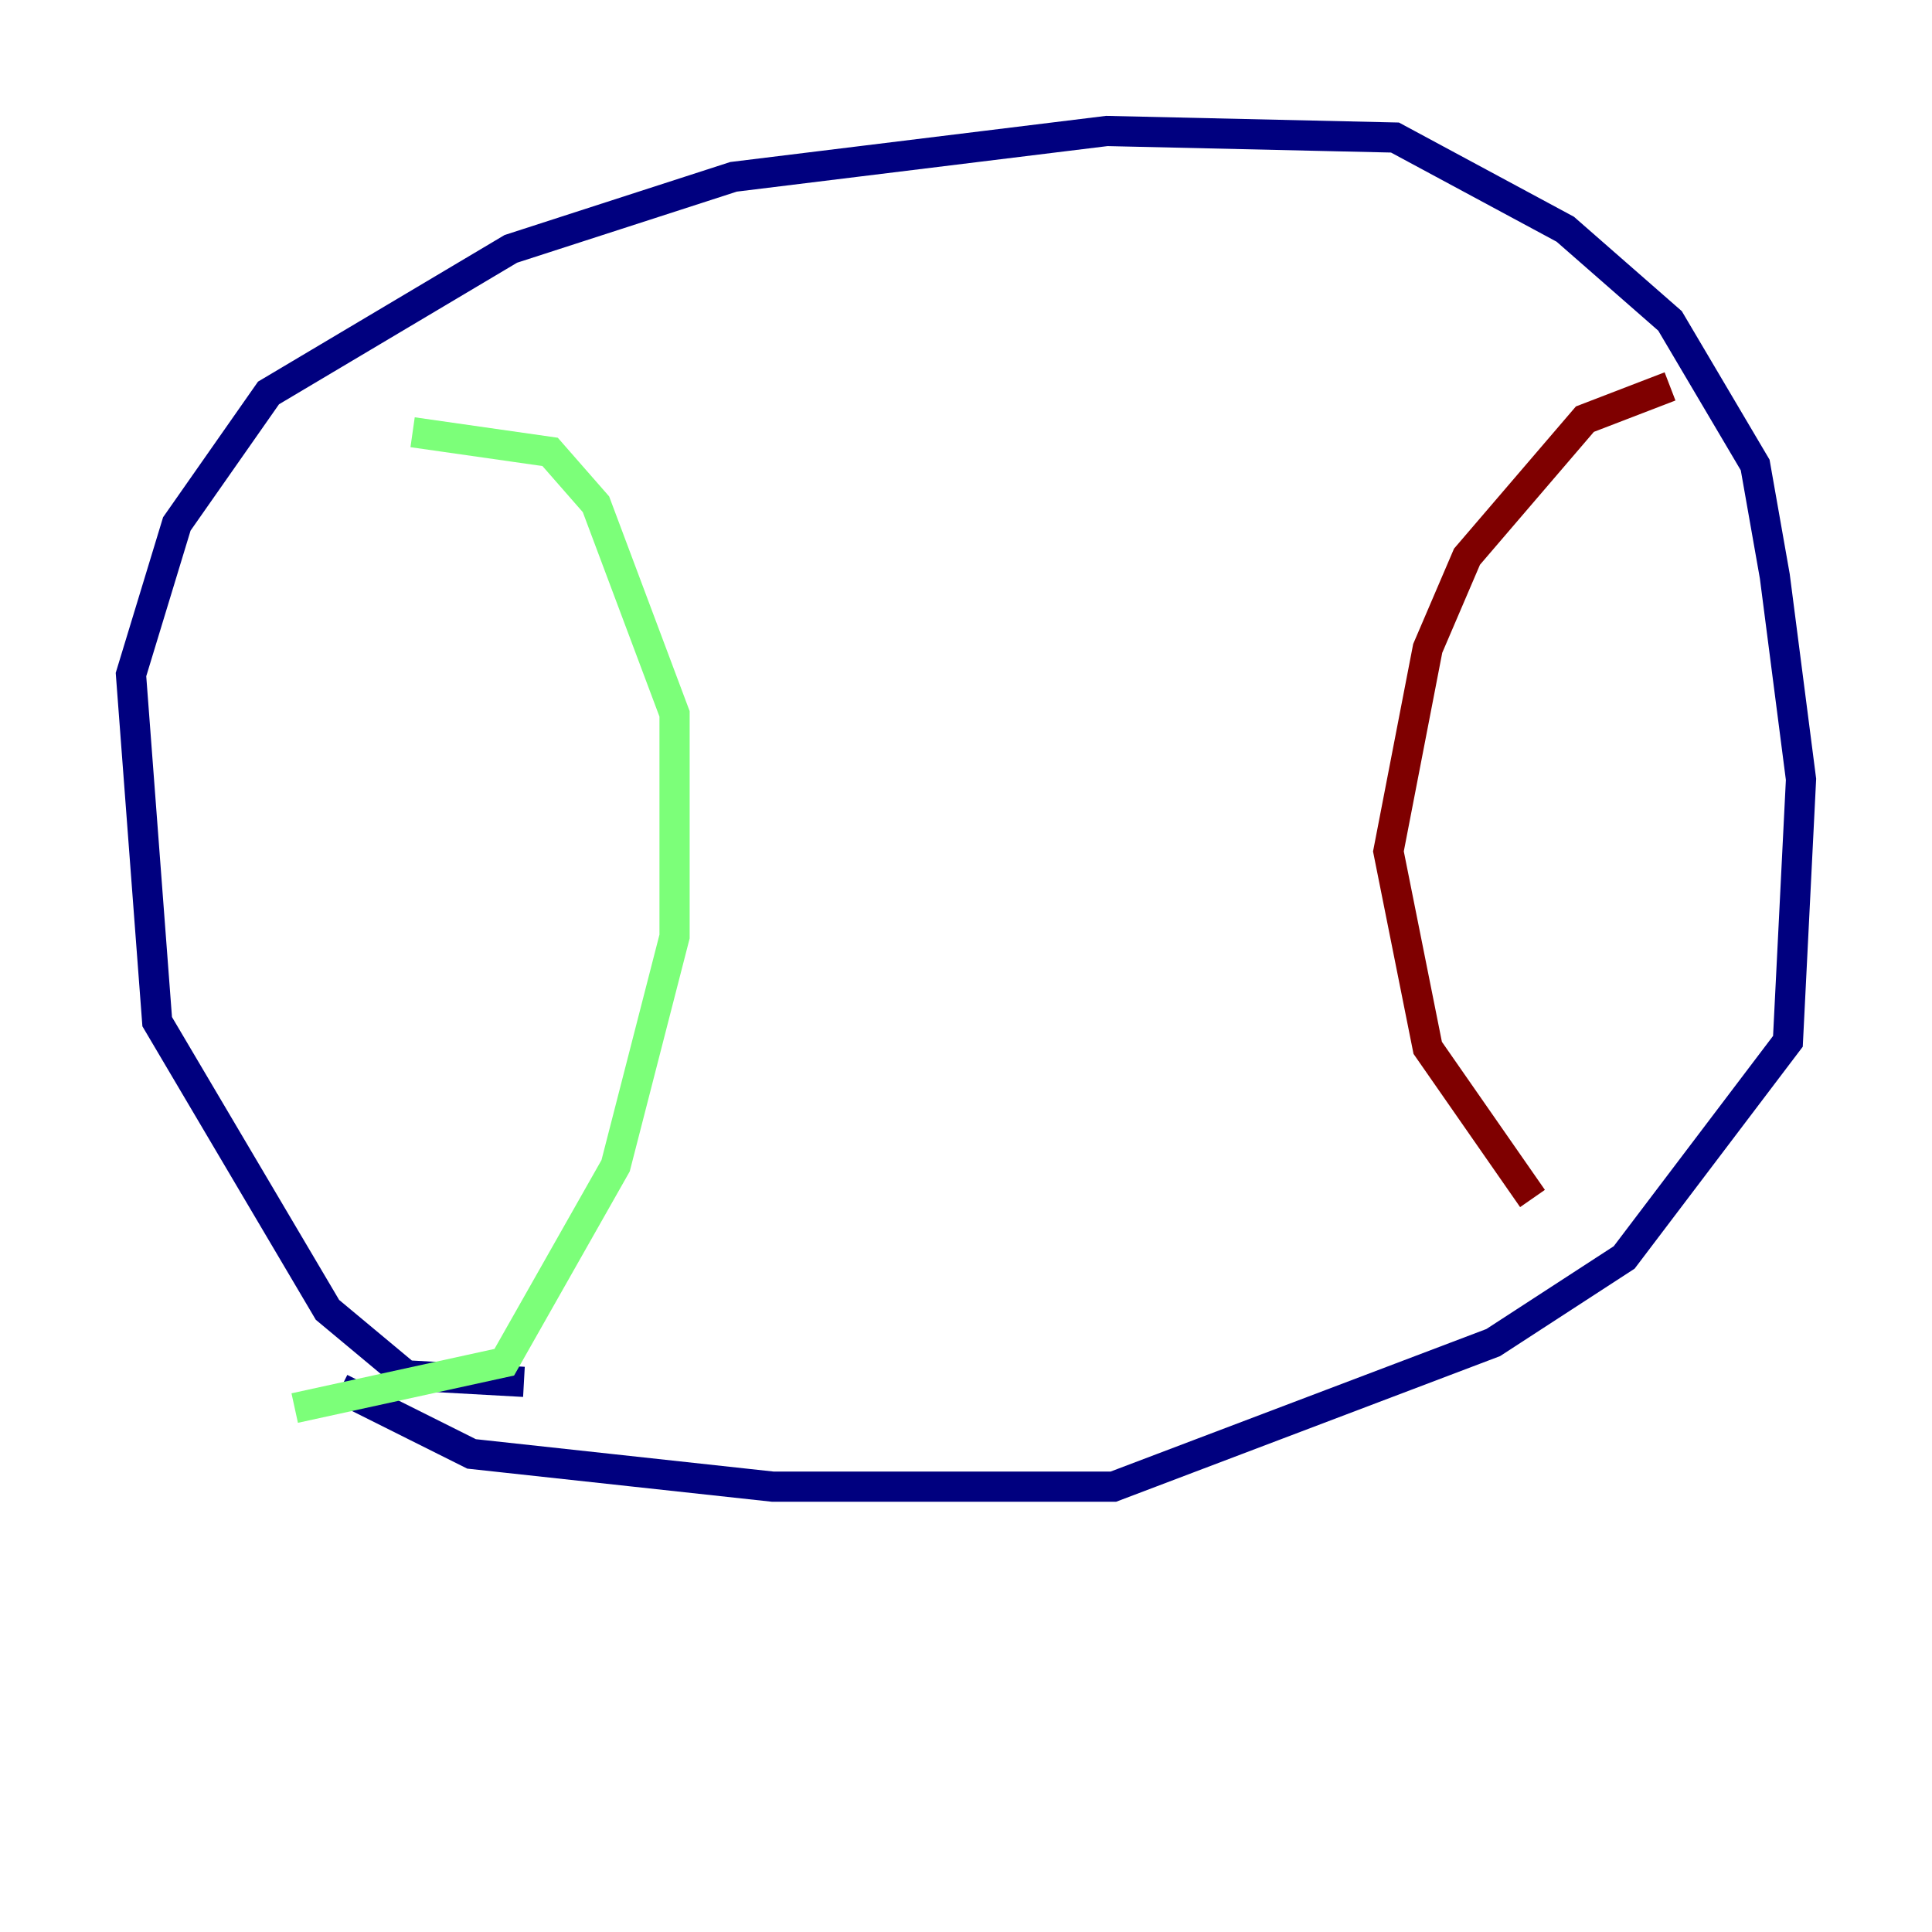 <?xml version="1.0" encoding="utf-8" ?>
<svg baseProfile="tiny" height="128" version="1.2" viewBox="0,0,128,128" width="128" xmlns="http://www.w3.org/2000/svg" xmlns:ev="http://www.w3.org/2001/xml-events" xmlns:xlink="http://www.w3.org/1999/xlink"><defs /><polyline fill="none" points="34.712,91.552 26.902,91.119 21.695,86.78 10.414,67.688 8.678,44.691 11.715,34.712 17.79,26.034 33.844,16.488 48.597,11.715 73.329,8.678 92.42,9.112 103.702,15.186 110.644,21.261 116.285,30.807 117.586,38.183 119.322,51.634 118.454,68.99 107.607,83.308 98.929,88.949 73.763,98.495 51.2,98.495 31.241,96.325 22.563,91.986" stroke="#00007f" stroke-width="2" /><polyline fill="none" points="27.336,28.637 36.447,29.939 39.485,33.41 44.691,47.295 44.691,62.047 40.786,77.234 33.41,90.251 19.525,93.288" stroke="#7cff79" stroke-width="2" /><polyline fill="none" points="110.644,25.6 105.003,27.77 97.193,36.881 94.59,42.956 91.986,56.407 94.59,69.424 101.532,79.403" stroke="#7f0000" stroke-width="2" /></svg>